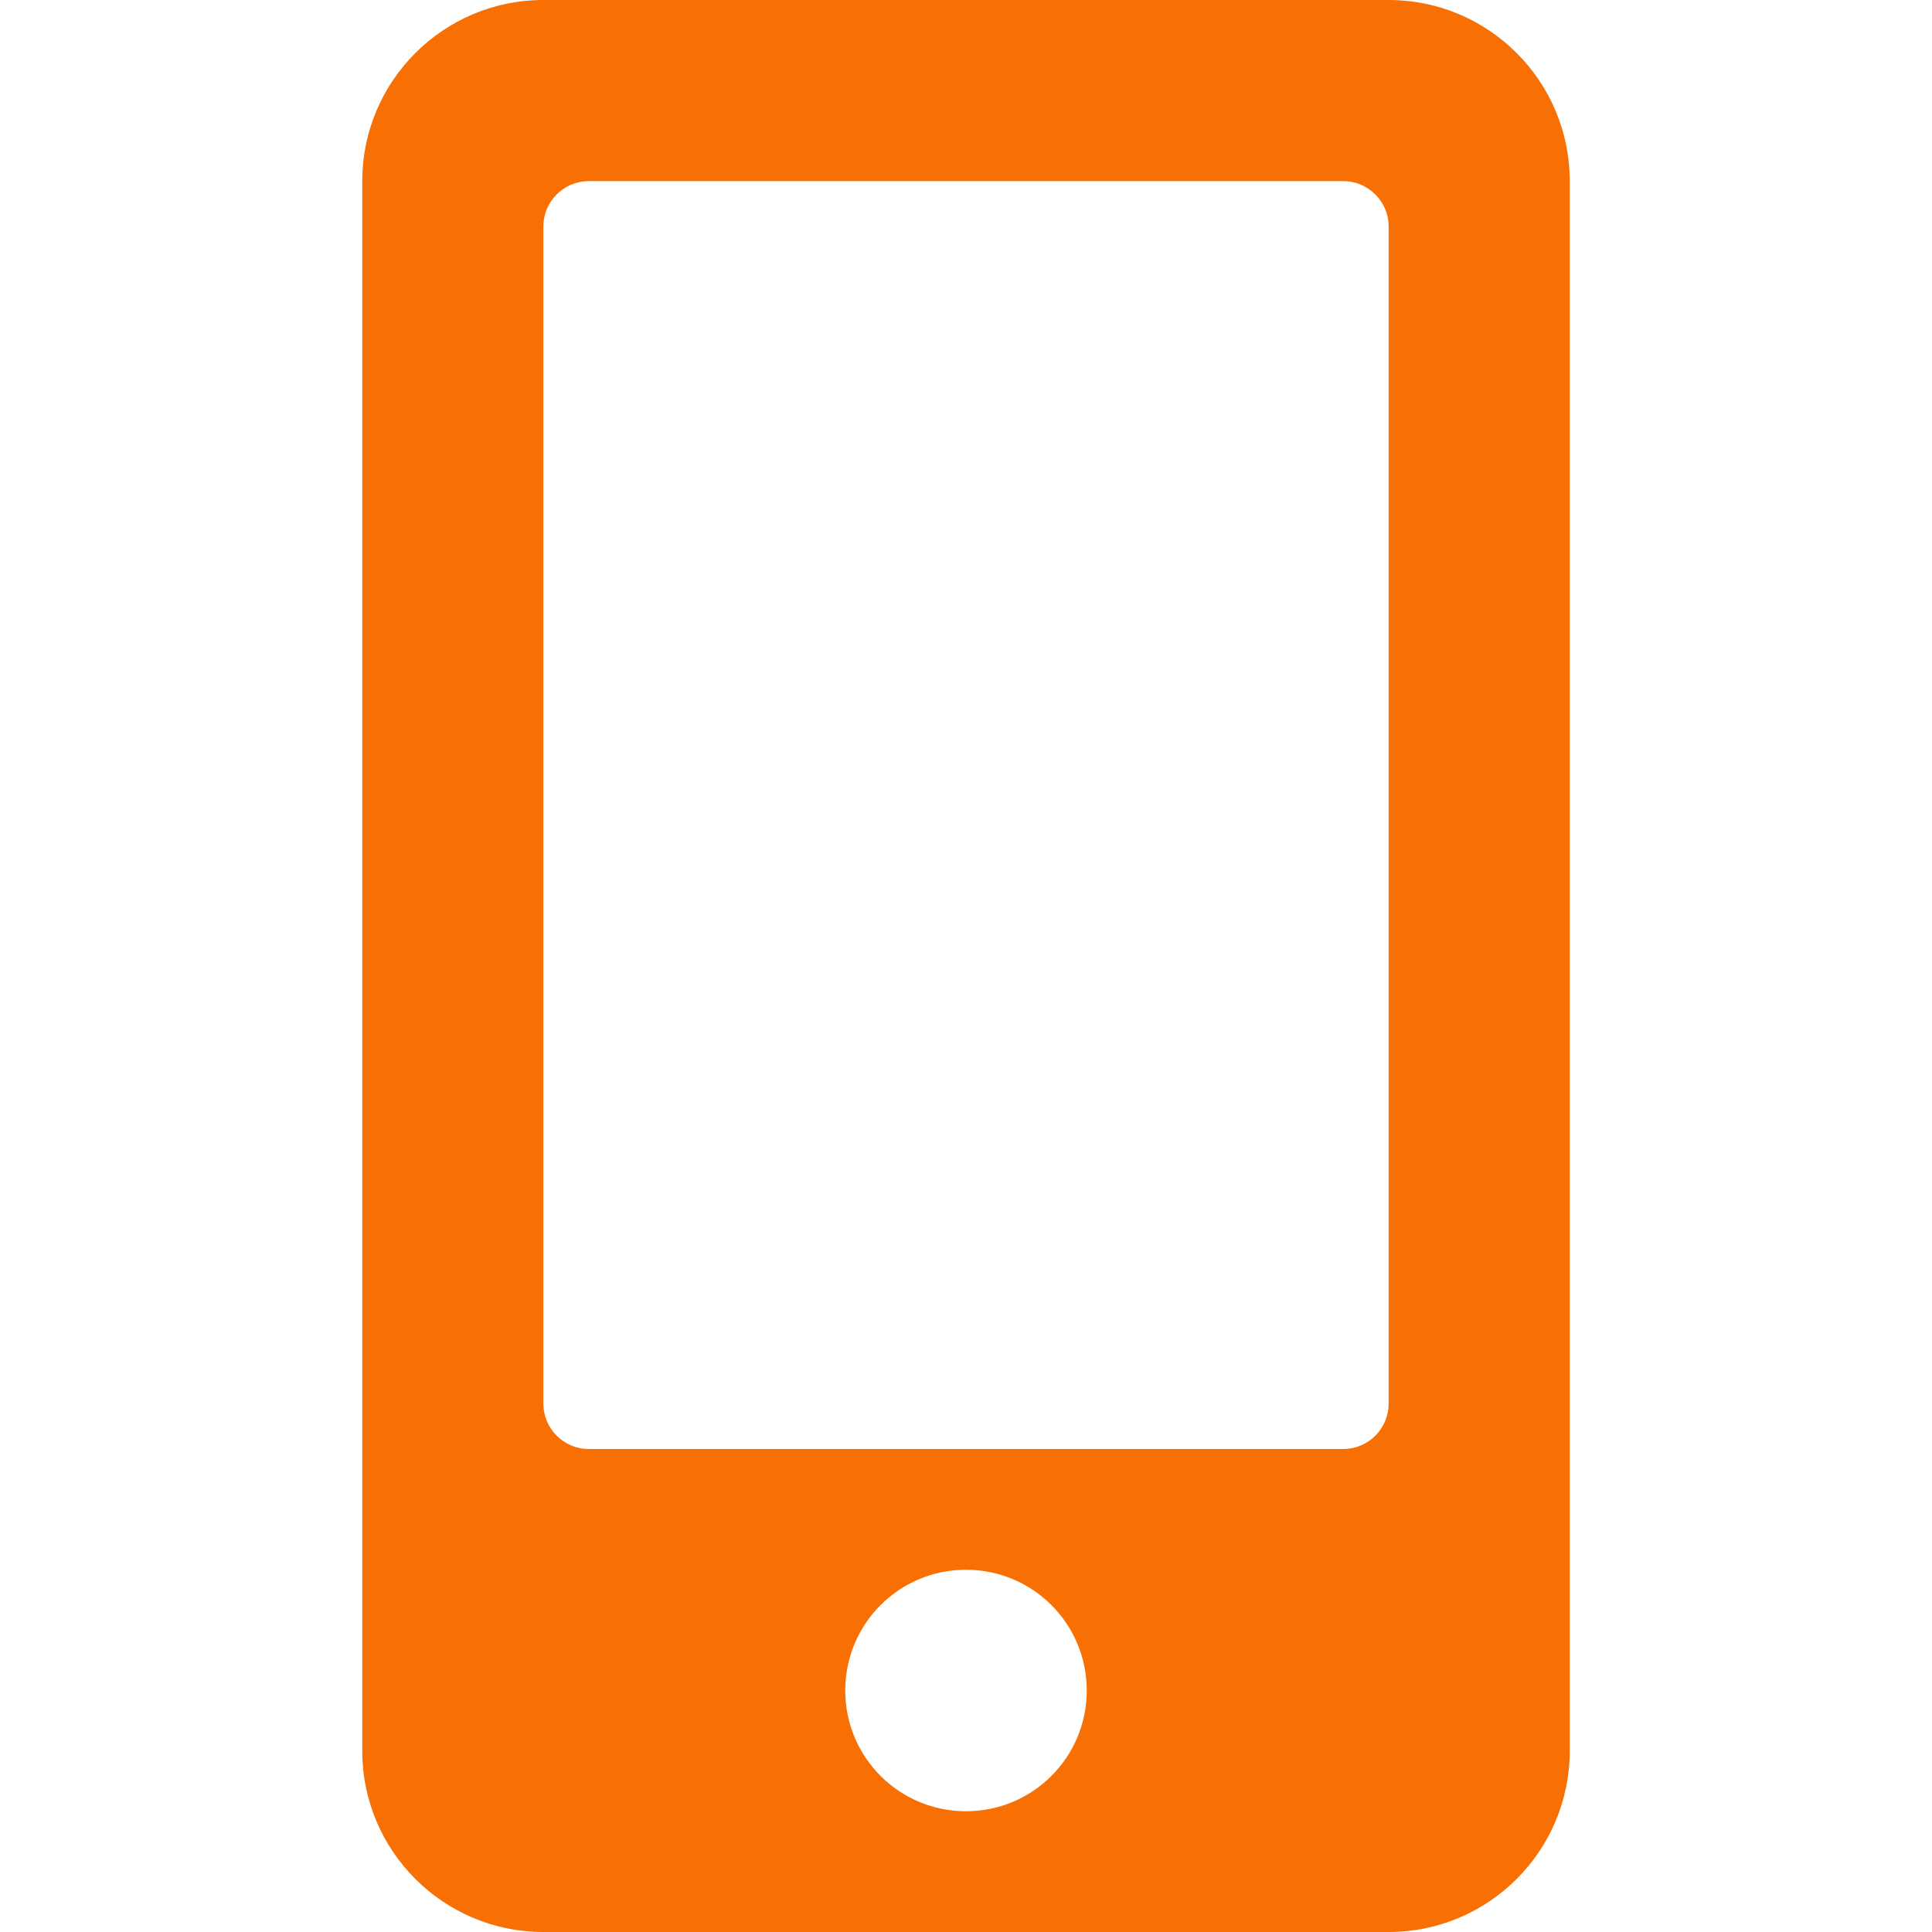 <svg width="80" height="80" viewBox="0 0 80 80" fill="none" xmlns="http://www.w3.org/2000/svg">
<g id="mobile-alt">
<path id="Vector" d="M57.5 0H22.5C18.359 0 15 3.359 15 7.5V72.5C15 76.641 18.359 80 22.5 80H57.5C61.641 80 65 76.641 65 72.5V7.5C65 3.359 61.641 0 57.5 0ZM40 75C37.234 75 35 72.766 35 70C35 67.234 37.234 65 40 65C42.766 65 45 67.234 45 70C45 72.766 42.766 75 40 75ZM57.5 58.125C57.5 59.156 56.656 60 55.625 60H24.375C23.344 60 22.5 59.156 22.5 58.125V9.375C22.5 8.344 23.344 7.5 24.375 7.5H55.625C56.656 7.5 57.5 8.344 57.5 9.375V58.125Z" fill="#F86F03"/>
</g>
</svg>
